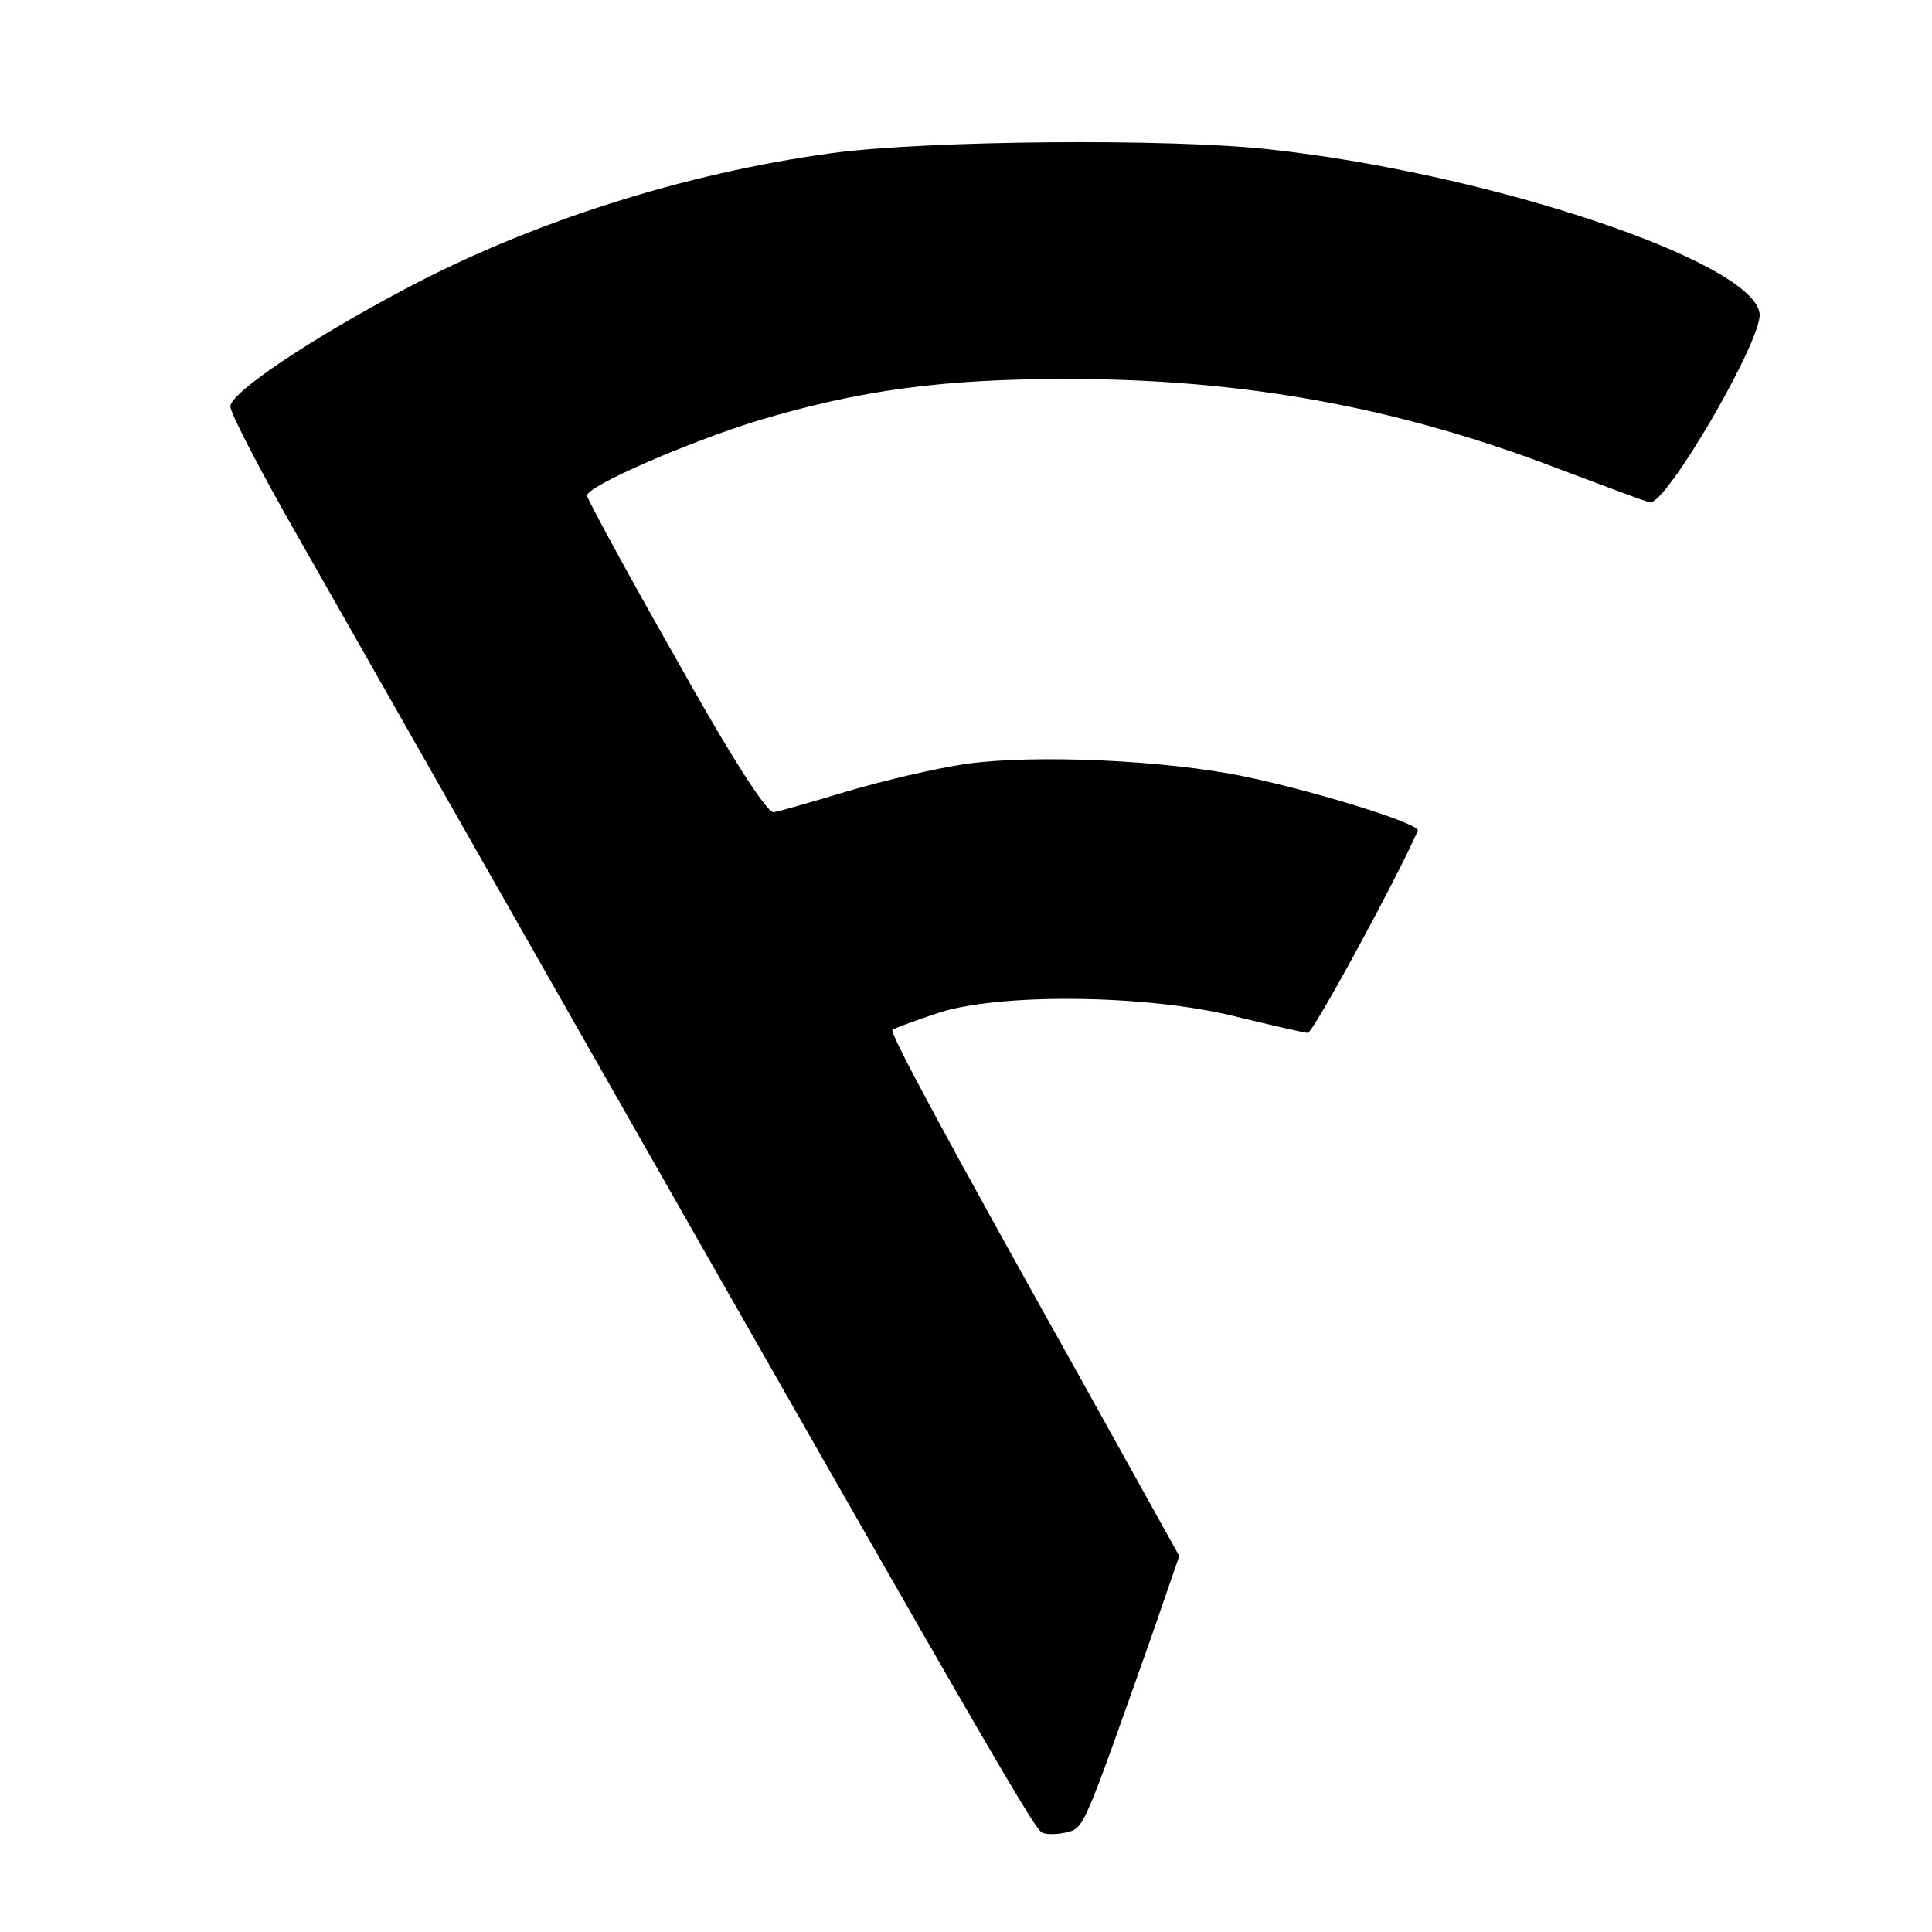<?xml version="1.0" standalone="no"?>
<!DOCTYPE svg PUBLIC "-//W3C//DTD SVG 20010904//EN"
 "http://www.w3.org/TR/2001/REC-SVG-20010904/DTD/svg10.dtd">
<svg version="1.0" xmlns="http://www.w3.org/2000/svg"
 width="260pt" height="260pt" viewBox="0 0 260 260"
 preserveAspectRatio="xMidYMid meet">
<g transform="translate(0,260) scale(0.1,-0.1)"
fill="#000000" stroke="none">
<path d="M1120 2394 c-199 -27 -406 -93 -575 -183 -132 -70 -235 -140 -235
-158 0 -9 41 -88 92 -177 909 -1599 987 -1734 1000 -1742 5 -3 20 -3 33 0 24
6 22 2 114 262 l38 110 -139 250 c-175 313 -251 454 -247 458 2 2 29 12 59 22
81 28 283 26 403 -4 49 -12 93 -22 97 -22 7 0 119 206 148 272 4 9 -133 52
-233 73 -106 22 -282 30 -375 17 -41 -6 -113 -23 -160 -37 -47 -14 -91 -27
-99 -28 -9 -1 -59 77 -132 208 -66 116 -119 214 -119 218 0 13 136 72 230 101
137 41 248 56 416 56 238 0 445 -38 659 -120 61 -23 117 -44 125 -46 21 -6
152 219 148 254 -8 70 -364 189 -660 221 -134 15 -461 12 -588 -5z"/>
</g>
</svg>
